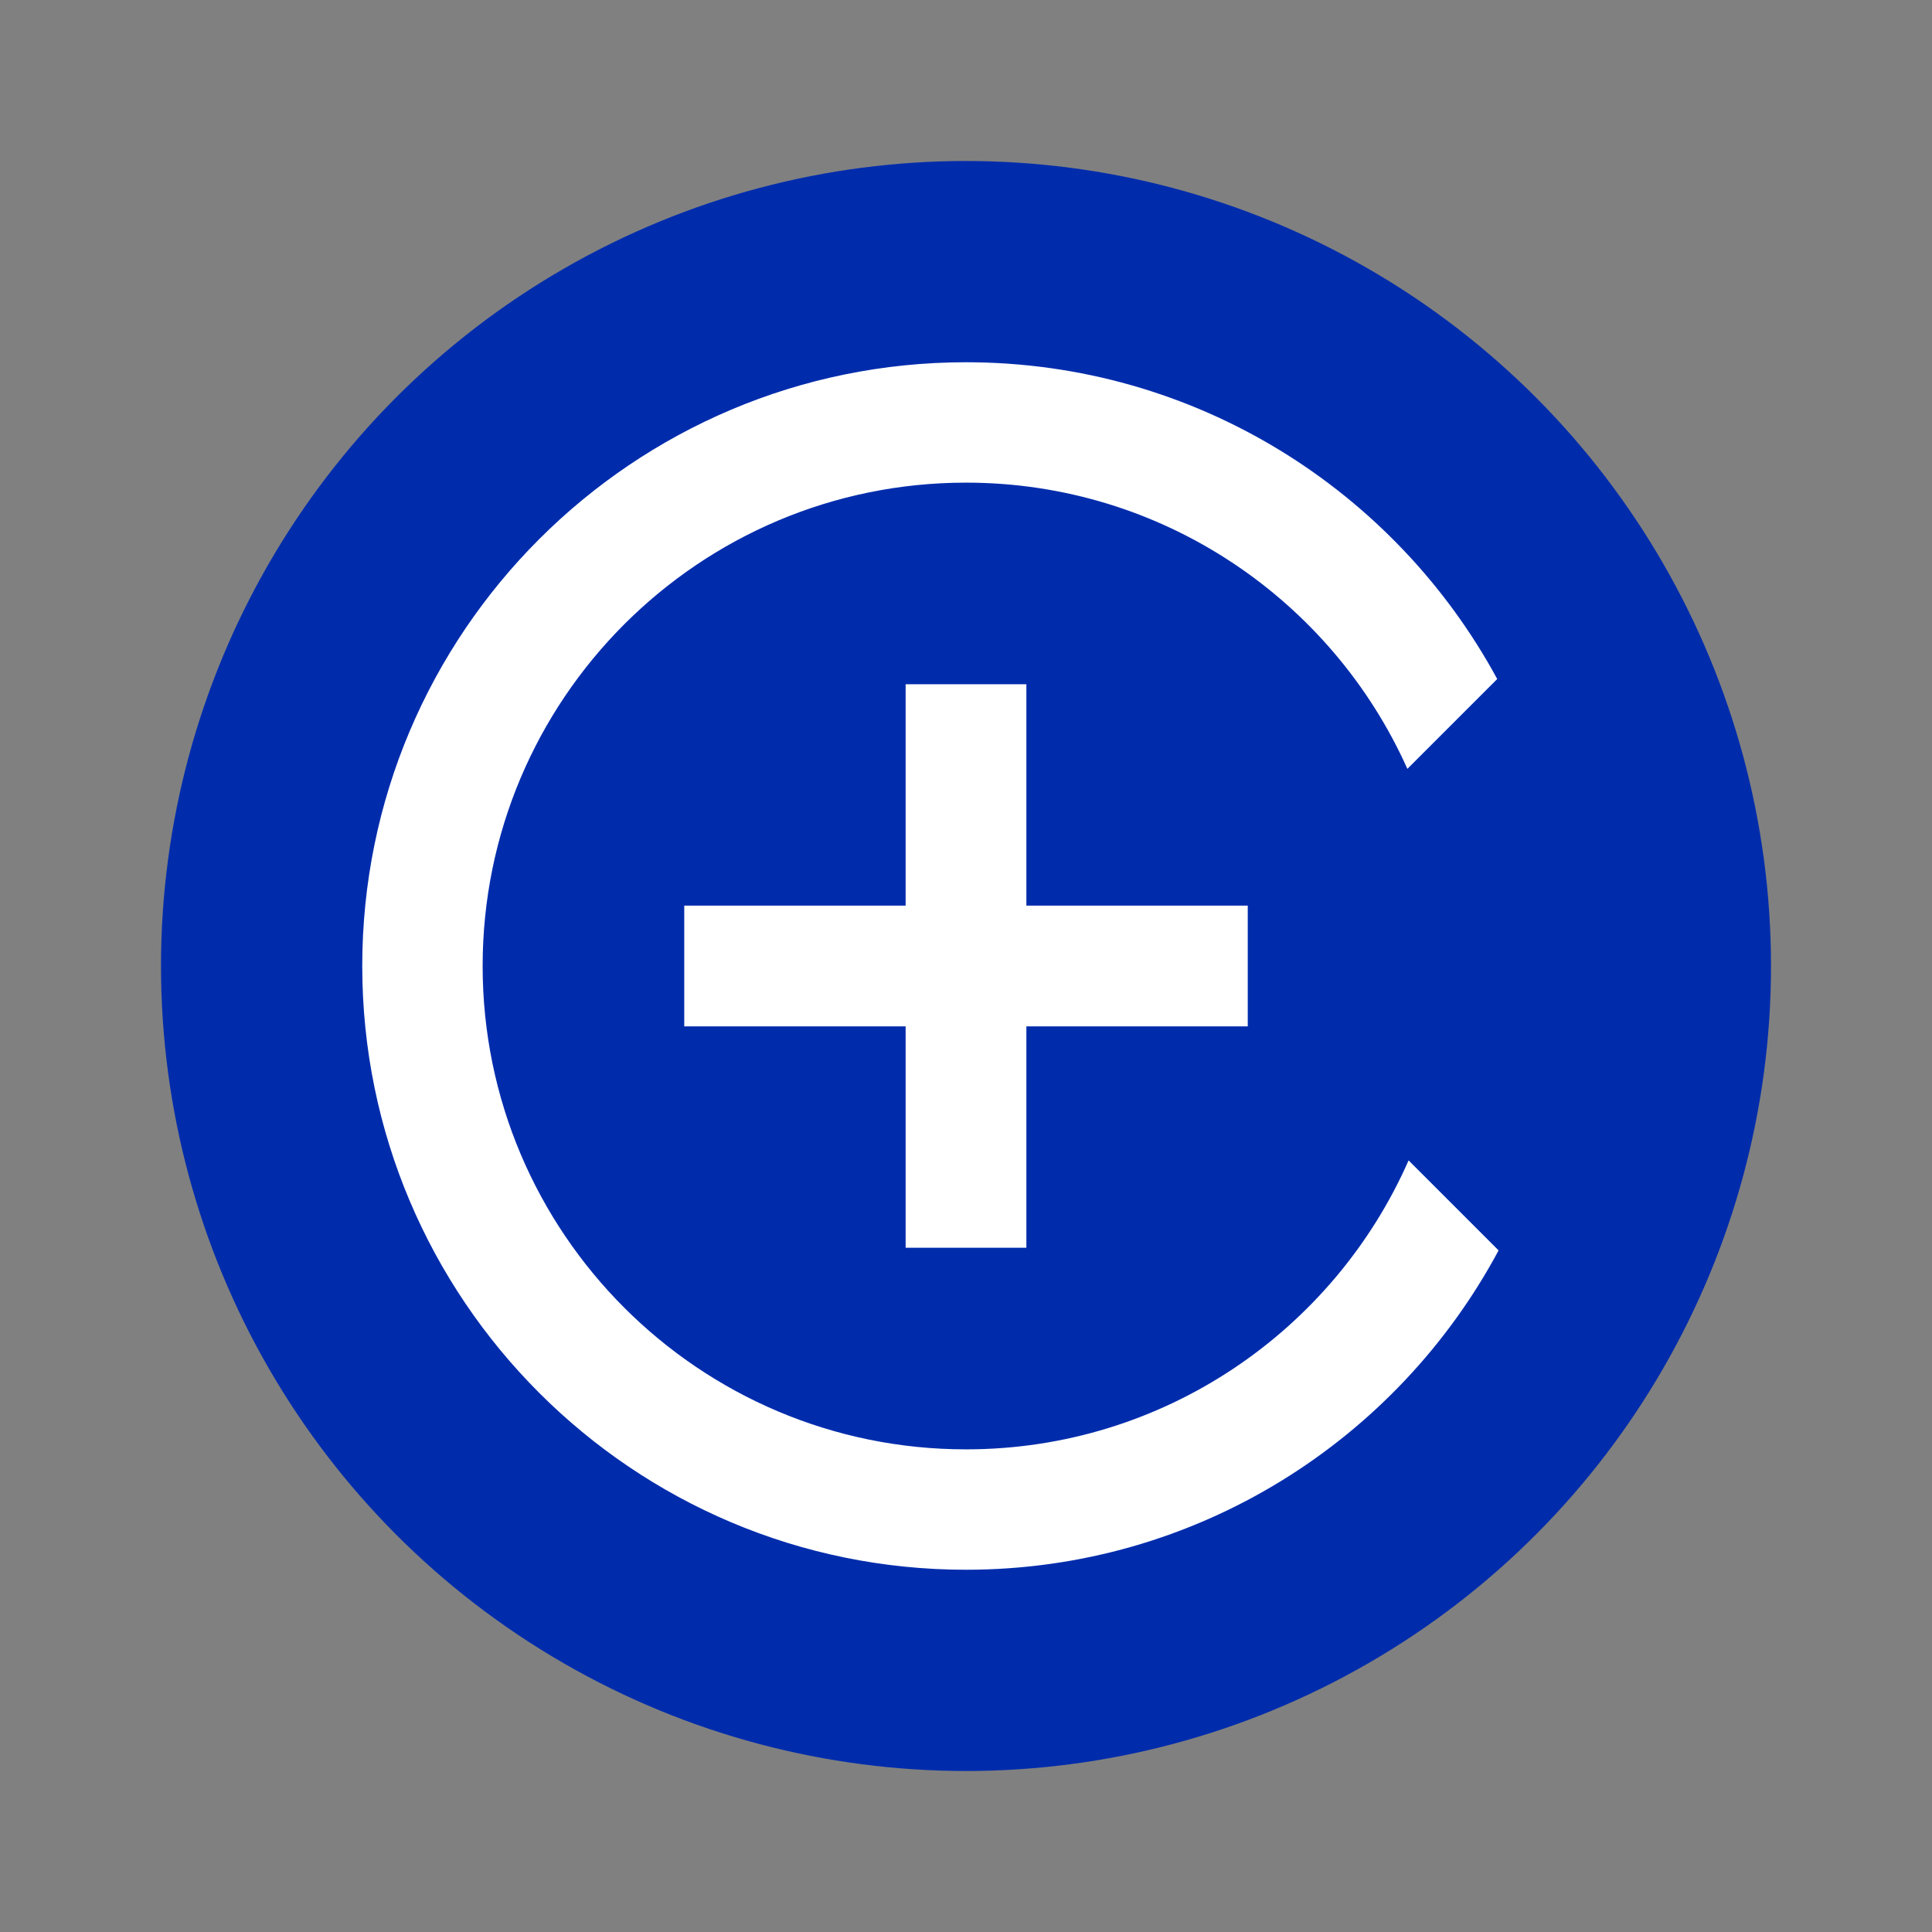 <svg
  version="1.1"
  xmlns="http://www.w3.org/2000/svg"
  xmlns:xlink="http://www.w3.org/1999/xlink"
  viewBox="0 0 48 48"
  style="fill-rule:evenodd;clip-rule:evenodd;stroke-linejoin:round;stroke-miterlimit:2;">
  <rect x="0" y="0" width="48" height="48" fill="#808080" stroke="none"/>
  <circle cx="24" cy="24" r="20" style="fill:rgb(0,44,172);"/>
  <path d="M37.232,31.066C34.704,35.786 29.725,39 24,39C15.721,39 9,32.279 9,24C9,15.721 15.721,9 24,9C29.699,9 34.659,12.185 37.198,16.87L34.966,19.102C33.09,14.913 28.883,11.991 24,11.991C17.372,11.991 11.991,17.372 11.991,24C11.991,30.628 17.372,36.009 24,36.009C28.91,36.009 33.136,33.056 34.996,28.83L37.232,31.066Z" style="fill:white;"/>
  <path d="M22.5,25.5L17,25.5L17,22.5L22.5,22.5L22.5,17L25.5,17L25.5,22.5L31,22.5L31,25.5L25.5,25.5L25.5,31L22.5,31L22.5,25.5Z" style="fill:white;"/>
</svg>